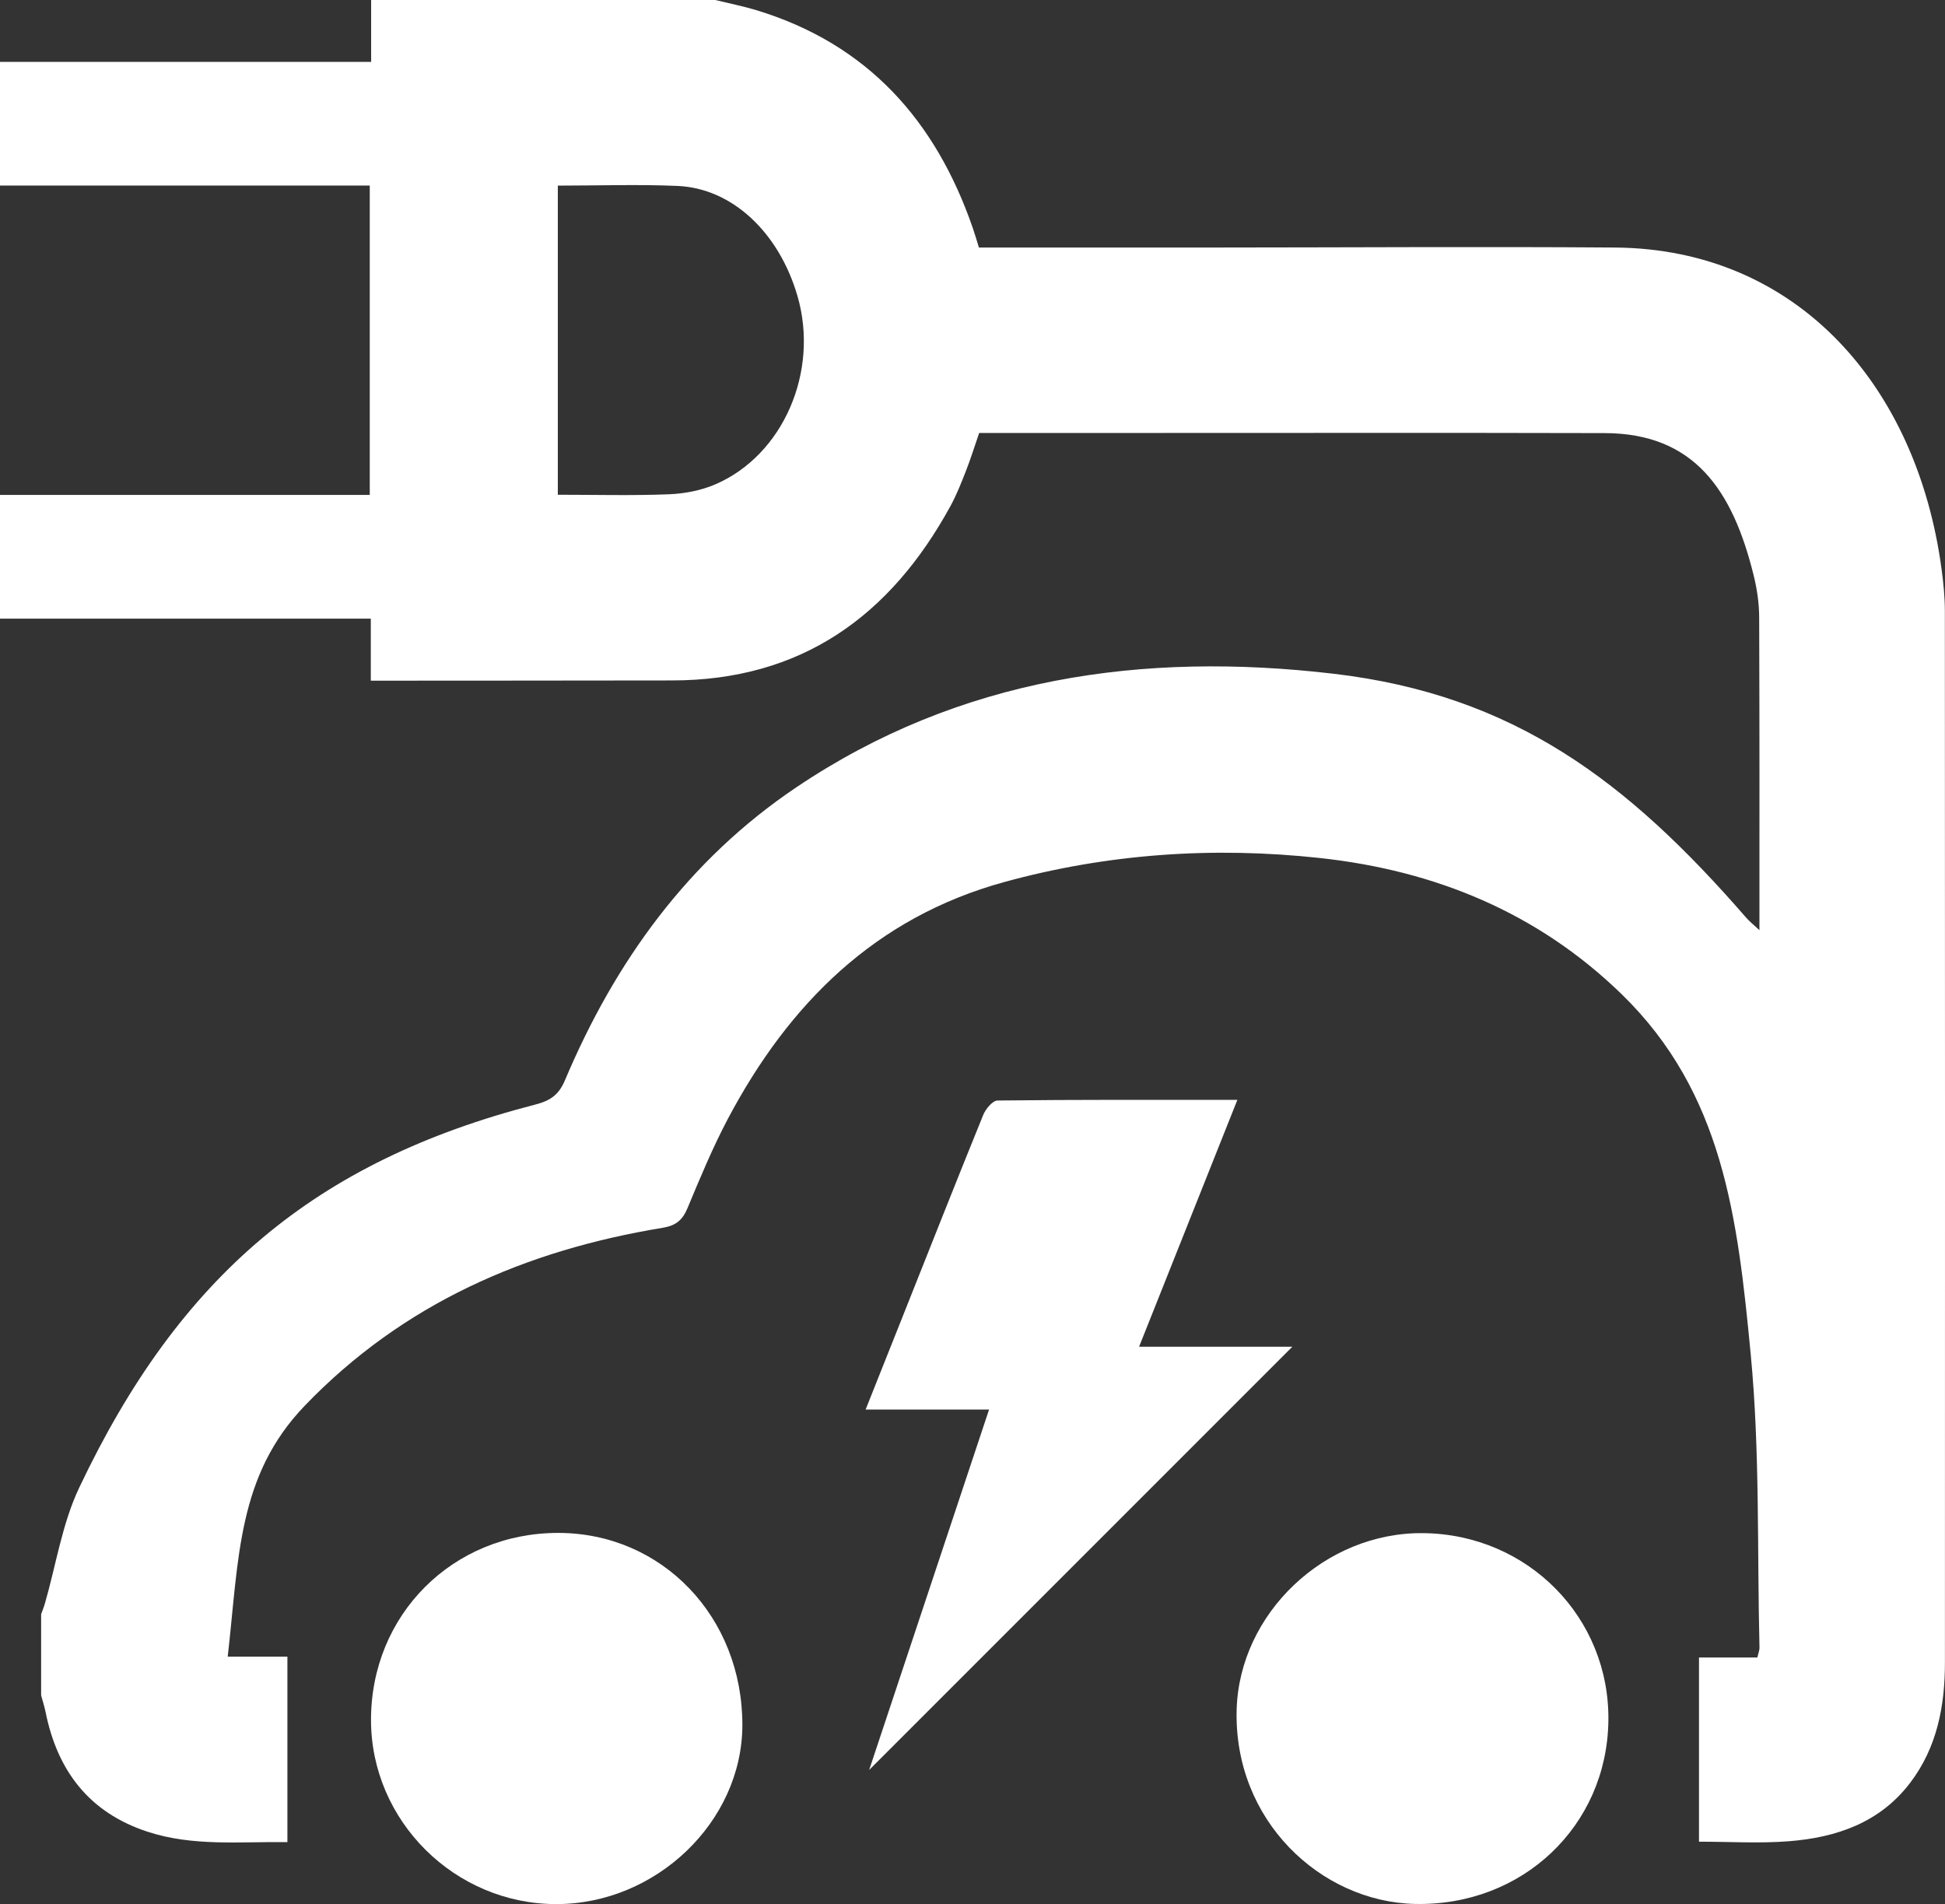 <?xml version="1.0" encoding="utf-8"?>
<!-- Generator: Adobe Illustrator 15.0.0, SVG Export Plug-In . SVG Version: 6.00 Build 0)  -->
<!DOCTYPE svg PUBLIC "-//W3C//DTD SVG 1.1//EN" "http://www.w3.org/Graphics/SVG/1.1/DTD/svg11.dtd">
<svg version="1.1" id="Layer_1" xmlns="http://www.w3.org/2000/svg" xmlns:xlink="http://www.w3.org/1999/xlink" x="0px" y="0px"
	 width="60px" height="58.731px" viewBox="0 0 60 58.731" enable-background="new 0 0 60 58.731" xml:space="preserve">
<rect x="0" y="0" width="60" height="58.731" fill="#333333" stroke="none"/>
<g>
	<g>
		<path fill-rule="evenodd" clip-rule="evenodd" fill="#FFFFFF" d="M22.063,0c0.421,0.103,0.848,0.187,1.263,0.312
			c3.434,1.041,5.539,3.406,6.684,6.724c0.064,0.187,0.12,0.376,0.188,0.599c2.393,0,4.776,0,7.159,0
			c4.154-0.001,8.308-0.031,12.461,0c5.633,0.043,9.314,4.279,10.074,9.903c0.059,0.432,0.103,0.869,0.104,1.304
			c0.006,11.587,0.005,20.847,0.002,32.435c0,1.336-0.238,2.612-1.068,3.707c-0.936,1.235-2.275,1.692-3.742,1.808
			c-0.906,0.072-1.822,0.014-2.777,0.014c0-1.888,0-3.762,0-5.681c0.601,0,1.189,0,1.801,0c0.028-0.129,0.068-0.221,0.065-0.312
			c-0.074-3.018,0.017-6.05-0.271-9.048c-0.404-4.229-0.856-8.056-3.977-11.096c-2.593-2.523-5.762-3.818-9.313-4.204
			c-3.285-0.357-6.546-0.135-9.739,0.742c-3.976,1.093-6.64,3.752-8.519,7.295c-0.472,0.892-0.86,1.828-1.249,2.761
			c-0.156,0.372-0.358,0.541-0.768,0.608c-4.24,0.697-8.012,2.338-11.041,5.489c-2.08,2.163-2.03,4.714-2.375,7.74
			c0.619,0,1.209,0,1.841,0c0,1.917,0,3.792,0,5.72c-1.457-0.021-2.906,0.14-4.314-0.321c-1.802-0.59-2.784-1.881-3.147-3.698
			c-0.035-0.171-0.09-0.338-0.136-0.508c0-0.834,0-1.669,0-2.504c0.039-0.109,0.084-0.217,0.116-0.328
			c0.345-1.194,0.532-2.465,1.058-3.573c3.094-6.527,7.274-10.063,14.066-11.817c0.468-0.12,0.729-0.298,0.921-0.755
			c1.547-3.661,3.803-6.789,7.133-9.03c5.044-3.395,10.696-4.195,16.58-3.504c5.556,0.653,9.059,3.306,12.72,7.519
			c0.104,0.121,0.231,0.22,0.413,0.389c0-4.063,0.005-5.689-0.008-9.643c-0.001-0.433-0.065-0.874-0.169-1.295
			c-0.648-2.634-1.834-4.386-4.597-4.393c-4.907-0.013-9.815-0.003-14.723-0.004c-1.526,0-3.052,0-4.573,0
			c-0.145,0.419-0.261,0.798-0.406,1.166c-0.144,0.369-0.29,0.741-0.479,1.087c-1.857,3.398-4.606,5.38-8.595,5.38
			c-1.987,0-3.974,0.005-5.96,0.006c-1.087,0.002-2.174,0.001-3.327,0.001c0-0.67,0-1.274,0-1.914c-3.857,0-7.648,0-11.44,0
			c0-1.273,0-2.544,0-3.816c3.802,0,7.604,0,11.408,0c0-3.224,0-6.366,0-9.541c-3.831,0-7.62,0-11.408,0C0,4.453,0,3.18,0,1.908
			c3.804,0,7.606,0,11.449,0c0-0.684,0-1.296,0-1.908C14.987,0,18.525,0,22.063,0z M17.208,5.725c0,3.206,0,6.352,0,9.535
			c1.164,0,2.294,0.03,3.422-0.014c0.483-0.019,0.993-0.115,1.436-0.306c2.101-0.904,3.21-3.489,2.535-5.809
			c-0.572-1.964-2.015-3.324-3.7-3.396C19.692,5.683,18.479,5.725,17.208,5.725z"/>
		<path fill-rule="evenodd" clip-rule="evenodd" fill="#FFFFFF" d="M38.171,33.925c-1.017,2.552-2.01,5.047-3.032,7.614
			c1.645,0,3.216,0,4.728,0c-4.366,4.365-8.734,8.733-13.055,13.055c1.202-3.613,2.44-7.335,3.699-11.117c-1.299,0-2.508,0-3.808,0
			c0.395-0.993,0.766-1.923,1.136-2.853c0.828-2.08,1.649-4.162,2.492-6.235c0.075-0.184,0.29-0.442,0.44-0.444
			C33.212,33.916,35.654,33.925,38.171,33.925z"/>
		<path fill-rule="evenodd" clip-rule="evenodd" fill="#FFFFFF" d="M17.154,58.731c-3.125-0.003-5.704-2.564-5.709-5.671
			c-0.006-3.252,2.52-5.779,5.775-5.778c3.208,0.002,5.688,2.593,5.681,5.935C22.892,56.189,20.24,58.735,17.154,58.731z"/>
		<path fill-rule="evenodd" clip-rule="evenodd" fill="#FFFFFF" d="M43.918,47.289c3.221,0.042,5.745,2.608,5.698,5.794
			c-0.048,3.238-2.65,5.717-5.97,5.643c-2.905-0.066-5.599-2.579-5.497-6.005C38.238,49.769,40.865,47.249,43.918,47.289z"/>
	</g>
</g>
</svg>
